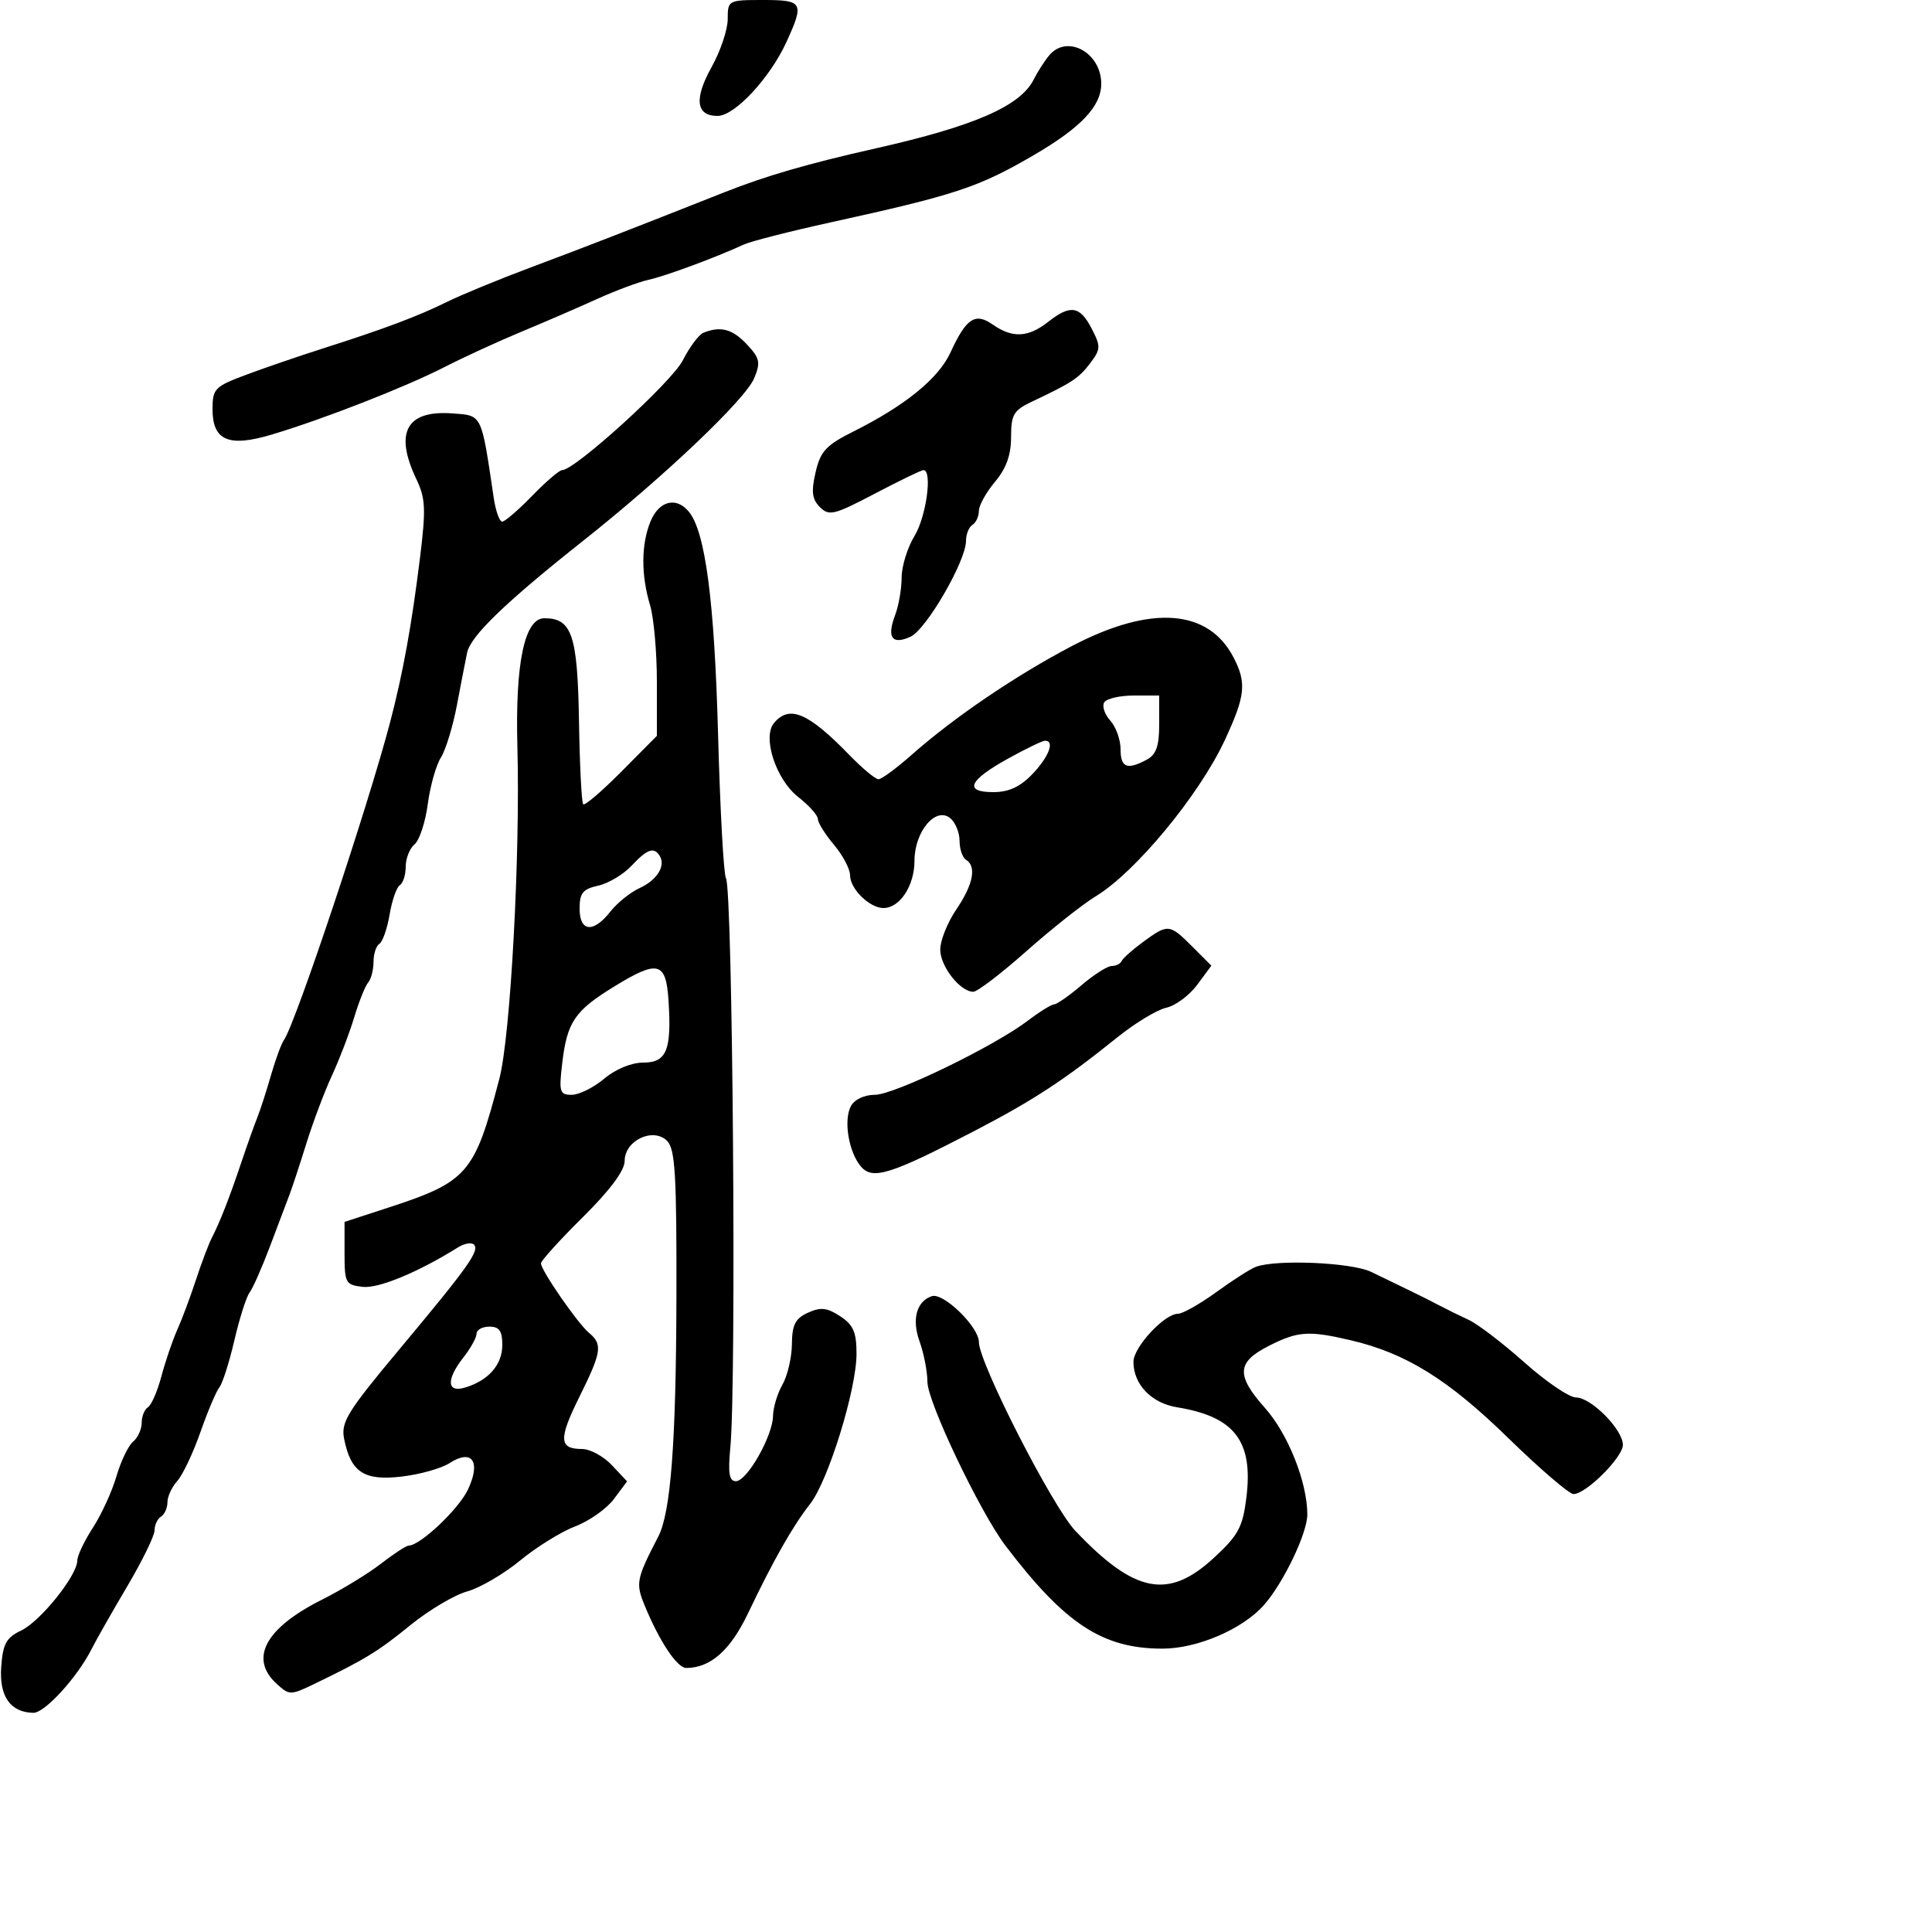 <svg xmlns="http://www.w3.org/2000/svg" width="300" height="300" viewBox="0 0 300 300" version="1.1">
	<path d="M 113 2.965 C 113 4.595, 111.877 7.940, 110.506 10.397 C 107.744 15.343, 108.065 18, 111.423 18 C 114.086 18, 119.563 12.117, 122.129 6.500 C 124.917 0.396, 124.696 0, 118.500 0 C 113.070 0, 113 0.038, 113 2.965 M 162.911 8.607 C 162.178 9.490, 161.102 11.168, 160.520 12.335 C 158.461 16.466, 151.312 19.585, 136 23.035 C 125.440 25.414, 118.948 27.297, 112.500 29.850 C 97.951 35.611, 90.646 38.446, 82.500 41.492 C 77.550 43.343, 71.647 45.772, 69.383 46.888 C 64.802 49.147, 59.682 51.066, 50 54.153 C 46.425 55.293, 41.138 57.107, 38.250 58.184 C 33.333 60.019, 33 60.359, 33 63.537 C 33 68.423, 35.505 69.490, 42.233 67.471 C 50.335 65.039, 62.904 60.126, 69 57.008 C 72.025 55.460, 77.425 52.980, 81 51.496 C 84.575 50.011, 89.851 47.729, 92.723 46.424 C 95.596 45.119, 99.196 43.778, 100.723 43.443 C 103.348 42.868, 111.115 39.991, 115.500 37.971 C 116.600 37.465, 122.675 35.914, 129 34.525 C 148.371 30.271, 151.908 29.102, 160.452 24.131 C 167.845 19.829, 171 16.502, 171 13.009 C 171 8.158, 165.685 5.265, 162.911 8.607 M 162.727 50 C 159.660 52.413, 157.204 52.532, 154.180 50.413 C 151.423 48.483, 150.044 49.388, 147.583 54.744 C 145.734 58.768, 140.564 62.976, 132.523 67 C 128.260 69.134, 127.398 70.063, 126.643 73.343 C 125.948 76.357, 126.094 77.523, 127.319 78.748 C 128.735 80.164, 129.531 79.968, 135.837 76.655 C 139.662 74.645, 143.064 73, 143.396 73 C 144.817 73, 143.833 80.225, 142.004 83.226 C 140.906 85.027, 140.006 87.933, 140.004 89.685 C 140.002 91.437, 139.547 94.062, 138.993 95.519 C 137.673 98.991, 138.516 100.178, 141.377 98.874 C 143.837 97.753, 150 87.116, 150 83.991 C 150 82.961, 150.450 81.840, 151 81.500 C 151.550 81.160, 152 80.186, 152 79.335 C 152 78.485, 153.125 76.452, 154.500 74.818 C 156.249 72.739, 157 70.653, 157 67.872 C 157 64.370, 157.386 63.715, 160.250 62.361 C 166.473 59.419, 167.536 58.716, 169.297 56.382 C 170.928 54.220, 170.945 53.793, 169.509 51.017 C 167.681 47.483, 166.208 47.262, 162.727 50 M 109.223 51.671 C 108.521 51.954, 107.078 53.886, 106.017 55.966 C 104.293 59.346, 89.280 72.999, 87.285 73.001 C 86.853 73.001, 84.754 74.801, 82.621 77.001 C 80.487 79.200, 78.397 81, 77.976 81 C 77.555 81, 76.960 79.313, 76.655 77.250 C 74.708 64.102, 74.920 64.530, 70.176 64.189 C 63.100 63.680, 61.208 67.174, 64.650 74.393 C 66.080 77.391, 66.155 79.032, 65.209 86.677 C 63.922 97.085, 62.586 104.446, 60.615 112 C 57.218 125.012, 45.838 159.095, 44.088 161.500 C 43.688 162.050, 42.778 164.525, 42.066 167 C 41.354 169.475, 40.408 172.400, 39.964 173.500 C 39.519 174.600, 38.398 177.750, 37.472 180.500 C 35.578 186.126, 34.190 189.670, 32.867 192.262 C 32.373 193.231, 31.270 196.156, 30.417 198.762 C 29.563 201.368, 28.261 204.850, 27.522 206.500 C 26.784 208.150, 25.677 211.394, 25.063 213.708 C 24.448 216.022, 23.508 218.186, 22.973 218.517 C 22.438 218.847, 22 219.936, 22 220.937 C 22 221.937, 21.398 223.255, 20.662 223.866 C 19.926 224.476, 18.765 226.894, 18.082 229.238 C 17.400 231.582, 15.752 235.178, 14.421 237.229 C 13.089 239.279, 12 241.574, 12 242.329 C 12 244.623, 6.280 251.757, 3.301 253.178 C 0.965 254.293, 0.448 255.235, 0.188 258.852 C -0.140 263.405, 1.610 265.901, 5.177 265.968 C 6.937 266.002, 12.020 260.436, 14.221 256.065 C 14.931 254.654, 17.422 250.271, 19.756 246.326 C 22.090 242.380, 24 238.469, 24 237.635 C 24 236.800, 24.450 235.840, 25 235.500 C 25.550 235.160, 26 234.156, 26 233.270 C 26 232.383, 26.686 230.899, 27.525 229.972 C 28.364 229.045, 29.981 225.635, 31.117 222.393 C 32.254 219.152, 33.578 216.021, 34.060 215.436 C 34.542 214.850, 35.592 211.562, 36.393 208.129 C 37.194 204.696, 38.259 201.350, 38.761 200.693 C 39.263 200.037, 40.690 196.800, 41.934 193.500 C 43.178 190.200, 44.538 186.600, 44.957 185.500 C 45.377 184.400, 46.561 180.800, 47.590 177.500 C 48.619 174.200, 50.399 169.475, 51.546 167 C 52.694 164.525, 54.244 160.475, 54.990 158 C 55.737 155.525, 56.720 153.072, 57.174 152.550 C 57.628 152.027, 58 150.592, 58 149.359 C 58 148.126, 58.411 146.864, 58.913 146.554 C 59.415 146.243, 60.129 144.194, 60.500 142 C 60.871 139.806, 61.585 137.757, 62.087 137.446 C 62.589 137.136, 63 135.839, 63 134.563 C 63 133.288, 63.618 131.732, 64.373 131.105 C 65.129 130.478, 66.051 127.673, 66.423 124.873 C 66.794 122.072, 67.710 118.817, 68.457 117.640 C 69.205 116.463, 70.326 112.800, 70.948 109.500 C 71.570 106.200, 72.284 102.530, 72.535 101.345 C 73.085 98.741, 78.476 93.542, 90.500 84.014 C 103.160 73.983, 115.750 62.017, 117.117 58.717 C 118.130 56.273, 117.985 55.613, 115.963 53.461 C 113.728 51.082, 111.898 50.596, 109.223 51.671 M 101.021 80.949 C 99.550 84.501, 99.523 89.268, 100.947 93.993 C 101.526 95.915, 102 101.261, 102 105.874 L 102 114.262 96.504 119.801 C 93.481 122.848, 90.806 125.139, 90.558 124.892 C 90.311 124.644, 90.017 118.830, 89.905 111.971 C 89.687 98.611, 88.809 96, 84.534 96 C 81.445 96, 79.989 102.949, 80.341 116 C 80.796 132.826, 79.272 160.885, 77.543 167.500 C 73.663 182.350, 72.667 183.492, 60 187.617 L 53.500 189.733 53.500 194.617 C 53.500 199.227, 53.657 199.518, 56.312 199.822 C 58.781 200.105, 64.929 197.559, 71.133 193.685 C 72.110 193.075, 73.215 192.882, 73.590 193.257 C 74.518 194.185, 72.731 196.697, 62.037 209.496 C 53.912 219.220, 52.917 220.833, 53.436 223.431 C 54.473 228.615, 56.523 229.961, 62.351 229.284 C 65.183 228.955, 68.536 228.014, 69.801 227.194 C 73.311 224.920, 74.723 226.956, 72.656 231.312 C 71.211 234.358, 65.239 240, 63.461 240 C 63.091 240, 61.148 241.268, 59.144 242.818 C 57.140 244.368, 53.025 246.877, 50 248.394 C 41.163 252.826, 38.639 257.554, 43.002 261.502 C 44.933 263.250, 45.135 263.250, 48.752 261.505 C 56.695 257.672, 58.664 256.469, 63.722 252.356 C 66.593 250.021, 70.564 247.662, 72.545 247.115 C 74.526 246.568, 78.228 244.406, 80.771 242.310 C 83.315 240.215, 87.173 237.825, 89.345 237 C 91.517 236.175, 94.211 234.268, 95.333 232.762 L 97.372 230.025 95.012 227.512 C 93.714 226.131, 91.631 225, 90.385 225 C 86.789 225, 86.709 223.474, 89.958 216.925 C 93.422 209.944, 93.604 208.747, 91.473 206.978 C 89.712 205.516, 84 197.256, 84 196.171 C 84 195.770, 86.925 192.543, 90.500 189 C 94.749 184.789, 97 181.761, 97 180.257 C 97 177.087, 101.428 175, 103.583 177.154 C 104.844 178.416, 105.082 182.427, 105.034 201.582 C 104.977 224.085, 104.156 234.860, 102.212 238.610 C 98.830 245.139, 98.689 245.834, 100.062 249.200 C 102.343 254.787, 105.132 259, 106.552 259 C 110.313 259, 113.408 256.268, 116.146 250.528 C 120.076 242.289, 123.102 236.957, 125.777 233.556 C 128.605 229.962, 133 215.762, 133 210.221 C 133 206.853, 132.509 205.724, 130.459 204.381 C 128.424 203.048, 127.428 202.939, 125.459 203.837 C 123.492 204.733, 122.993 205.711, 122.965 208.729 C 122.945 210.803, 122.286 213.625, 121.500 215 C 120.714 216.375, 120.055 218.564, 120.035 219.864 C 119.989 222.986, 115.999 230, 114.269 230 C 113.228 230, 113.025 228.760, 113.408 224.750 C 114.367 214.706, 113.776 138.064, 112.726 136.366 C 112.370 135.789, 111.818 125.745, 111.501 114.047 C 110.939 93.289, 109.526 82.544, 106.953 79.443 C 104.999 77.089, 102.341 77.763, 101.021 80.949 M 166.479 100.300 C 157.714 104.889, 148.130 111.397, 141.514 117.250 C 139.183 119.313, 136.887 121, 136.410 121 C 135.934 121, 133.905 119.313, 131.902 117.250 C 125.484 110.641, 122.568 109.406, 120.179 112.284 C 118.348 114.490, 120.499 121.057, 123.934 123.745 C 125.620 125.065, 127 126.610, 127 127.178 C 127 127.746, 128.125 129.548, 129.500 131.182 C 130.875 132.816, 132 134.949, 132 135.922 C 132 138.022, 135.034 141, 137.174 141 C 139.722 141, 142 137.541, 142 133.671 C 142 129.114, 145.309 125.182, 147.567 127.056 C 148.355 127.710, 149 129.288, 149 130.563 C 149 131.839, 149.450 133.160, 150 133.500 C 151.675 134.535, 151.128 137.347, 148.500 141.215 C 147.125 143.238, 146 146.043, 146 147.447 C 146 150.056, 149.091 154, 151.137 154 C 151.762 154, 155.475 151.161, 159.387 147.692 C 163.299 144.222, 168.144 140.387, 170.153 139.170 C 176.321 135.433, 186.226 123.447, 190.187 114.929 C 193.384 108.055, 193.596 106.054, 191.551 102.099 C 187.641 94.538, 178.708 93.897, 166.479 100.300 M 171.461 109.063 C 171.100 109.648, 171.523 110.921, 172.402 111.892 C 173.281 112.863, 174 114.860, 174 116.329 C 174 119.198, 175.005 119.603, 178.066 117.965 C 179.535 117.179, 180 115.856, 180 112.465 L 180 108 176.059 108 C 173.891 108, 171.822 108.478, 171.461 109.063 M 156.568 117.773 C 150.423 121.170, 149.605 123, 154.230 123 C 156.645 123, 158.402 122.190, 160.313 120.195 C 162.886 117.509, 163.836 114.974, 162.250 115.023 C 161.838 115.036, 159.281 116.274, 156.568 117.773 M 98.049 134.448 C 96.784 135.795, 94.455 137.180, 92.874 137.528 C 90.509 138.047, 90 138.676, 90 141.079 C 90 144.718, 92.128 144.924, 94.788 141.542 C 95.852 140.190, 97.885 138.554, 99.306 137.906 C 102.009 136.675, 103.401 134.458, 102.444 132.910 C 101.550 131.463, 100.511 131.827, 98.049 134.448 M 177.500 146.262 C 175.850 147.471, 174.350 148.807, 174.167 149.230 C 173.983 149.654, 173.291 150, 172.629 150 C 171.966 150, 169.866 151.332, 167.962 152.959 C 166.058 154.587, 164.132 155.937, 163.683 155.959 C 163.234 155.982, 161.413 157.109, 159.636 158.464 C 154.390 162.466, 138.854 170, 135.848 170 C 134.220 170, 132.681 170.728, 132.128 171.761 C 130.949 173.964, 131.793 178.961, 133.718 181.175 C 135.519 183.246, 138.305 182.368, 151.243 175.647 C 160.430 170.875, 165.251 167.720, 173.500 161.078 C 176.250 158.863, 179.668 156.795, 181.096 156.480 C 182.523 156.166, 184.683 154.567, 185.896 152.927 L 188.100 149.946 185.127 146.973 C 181.601 143.448, 181.370 143.426, 177.500 146.262 M 95.394 153.174 C 89.232 156.957, 88.062 158.677, 87.305 165.076 C 86.772 169.572, 86.901 170, 88.784 170 C 89.918 170, 92.184 168.875, 93.818 167.500 C 95.582 166.015, 98.042 165, 99.875 165 C 103.509 165, 104.297 163.087, 103.812 155.443 C 103.424 149.322, 102.205 148.994, 95.394 153.174 M 195 196.717 C 194.175 197.024, 191.415 198.789, 188.866 200.638 C 186.317 202.487, 183.642 204, 182.921 204 C 180.809 204, 176 209.187, 176 211.465 C 176 214.972, 178.789 217.877, 182.779 218.524 C 191.716 219.973, 194.632 223.782, 193.534 232.570 C 192.961 237.162, 192.289 238.400, 188.459 241.931 C 181.404 248.434, 176.182 247.407, 166.978 237.707 C 163.414 233.951, 152 211.608, 152 208.386 C 152 206.039, 146.490 200.670, 144.696 201.268 C 142.320 202.060, 141.553 204.874, 142.783 208.277 C 143.452 210.128, 144.003 212.960, 144.008 214.571 C 144.016 217.688, 152.171 234.802, 156.132 240.015 C 165.370 252.173, 171.205 256, 180.501 256 C 185.905 256, 192.917 252.994, 196.244 249.252 C 199.272 245.845, 203 238.077, 203 235.172 C 203 230.175, 200.014 222.661, 196.425 218.628 C 191.921 213.566, 192.034 211.533, 196.960 209.020 C 201.516 206.696, 203.170 206.579, 209.736 208.114 C 218.293 210.114, 224.858 214.185, 234.150 223.250 C 239.083 228.063, 243.667 232, 244.336 232 C 246.271 232, 252 226.290, 252 224.361 C 252 221.982, 247.075 217, 244.723 217 C 243.677 217, 240.077 214.556, 236.724 211.569 C 233.371 208.582, 229.474 205.605, 228.064 204.953 C 226.654 204.300, 224.600 203.289, 223.500 202.706 C 222.400 202.122, 220.262 201.050, 218.750 200.322 C 217.238 199.595, 214.614 198.325, 212.919 197.500 C 209.907 196.034, 198.205 195.522, 195 196.717 M 74 207.092 C 74 207.693, 73.100 209.329, 72 210.727 C 69.248 214.226, 69.360 216.330, 72.250 215.449 C 75.869 214.346, 78 211.899, 78 208.845 C 78 206.667, 77.531 206, 76 206 C 74.900 206, 74 206.492, 74 207.092" stroke="none" fill="black" fill-rule="evenodd"/>
</svg>